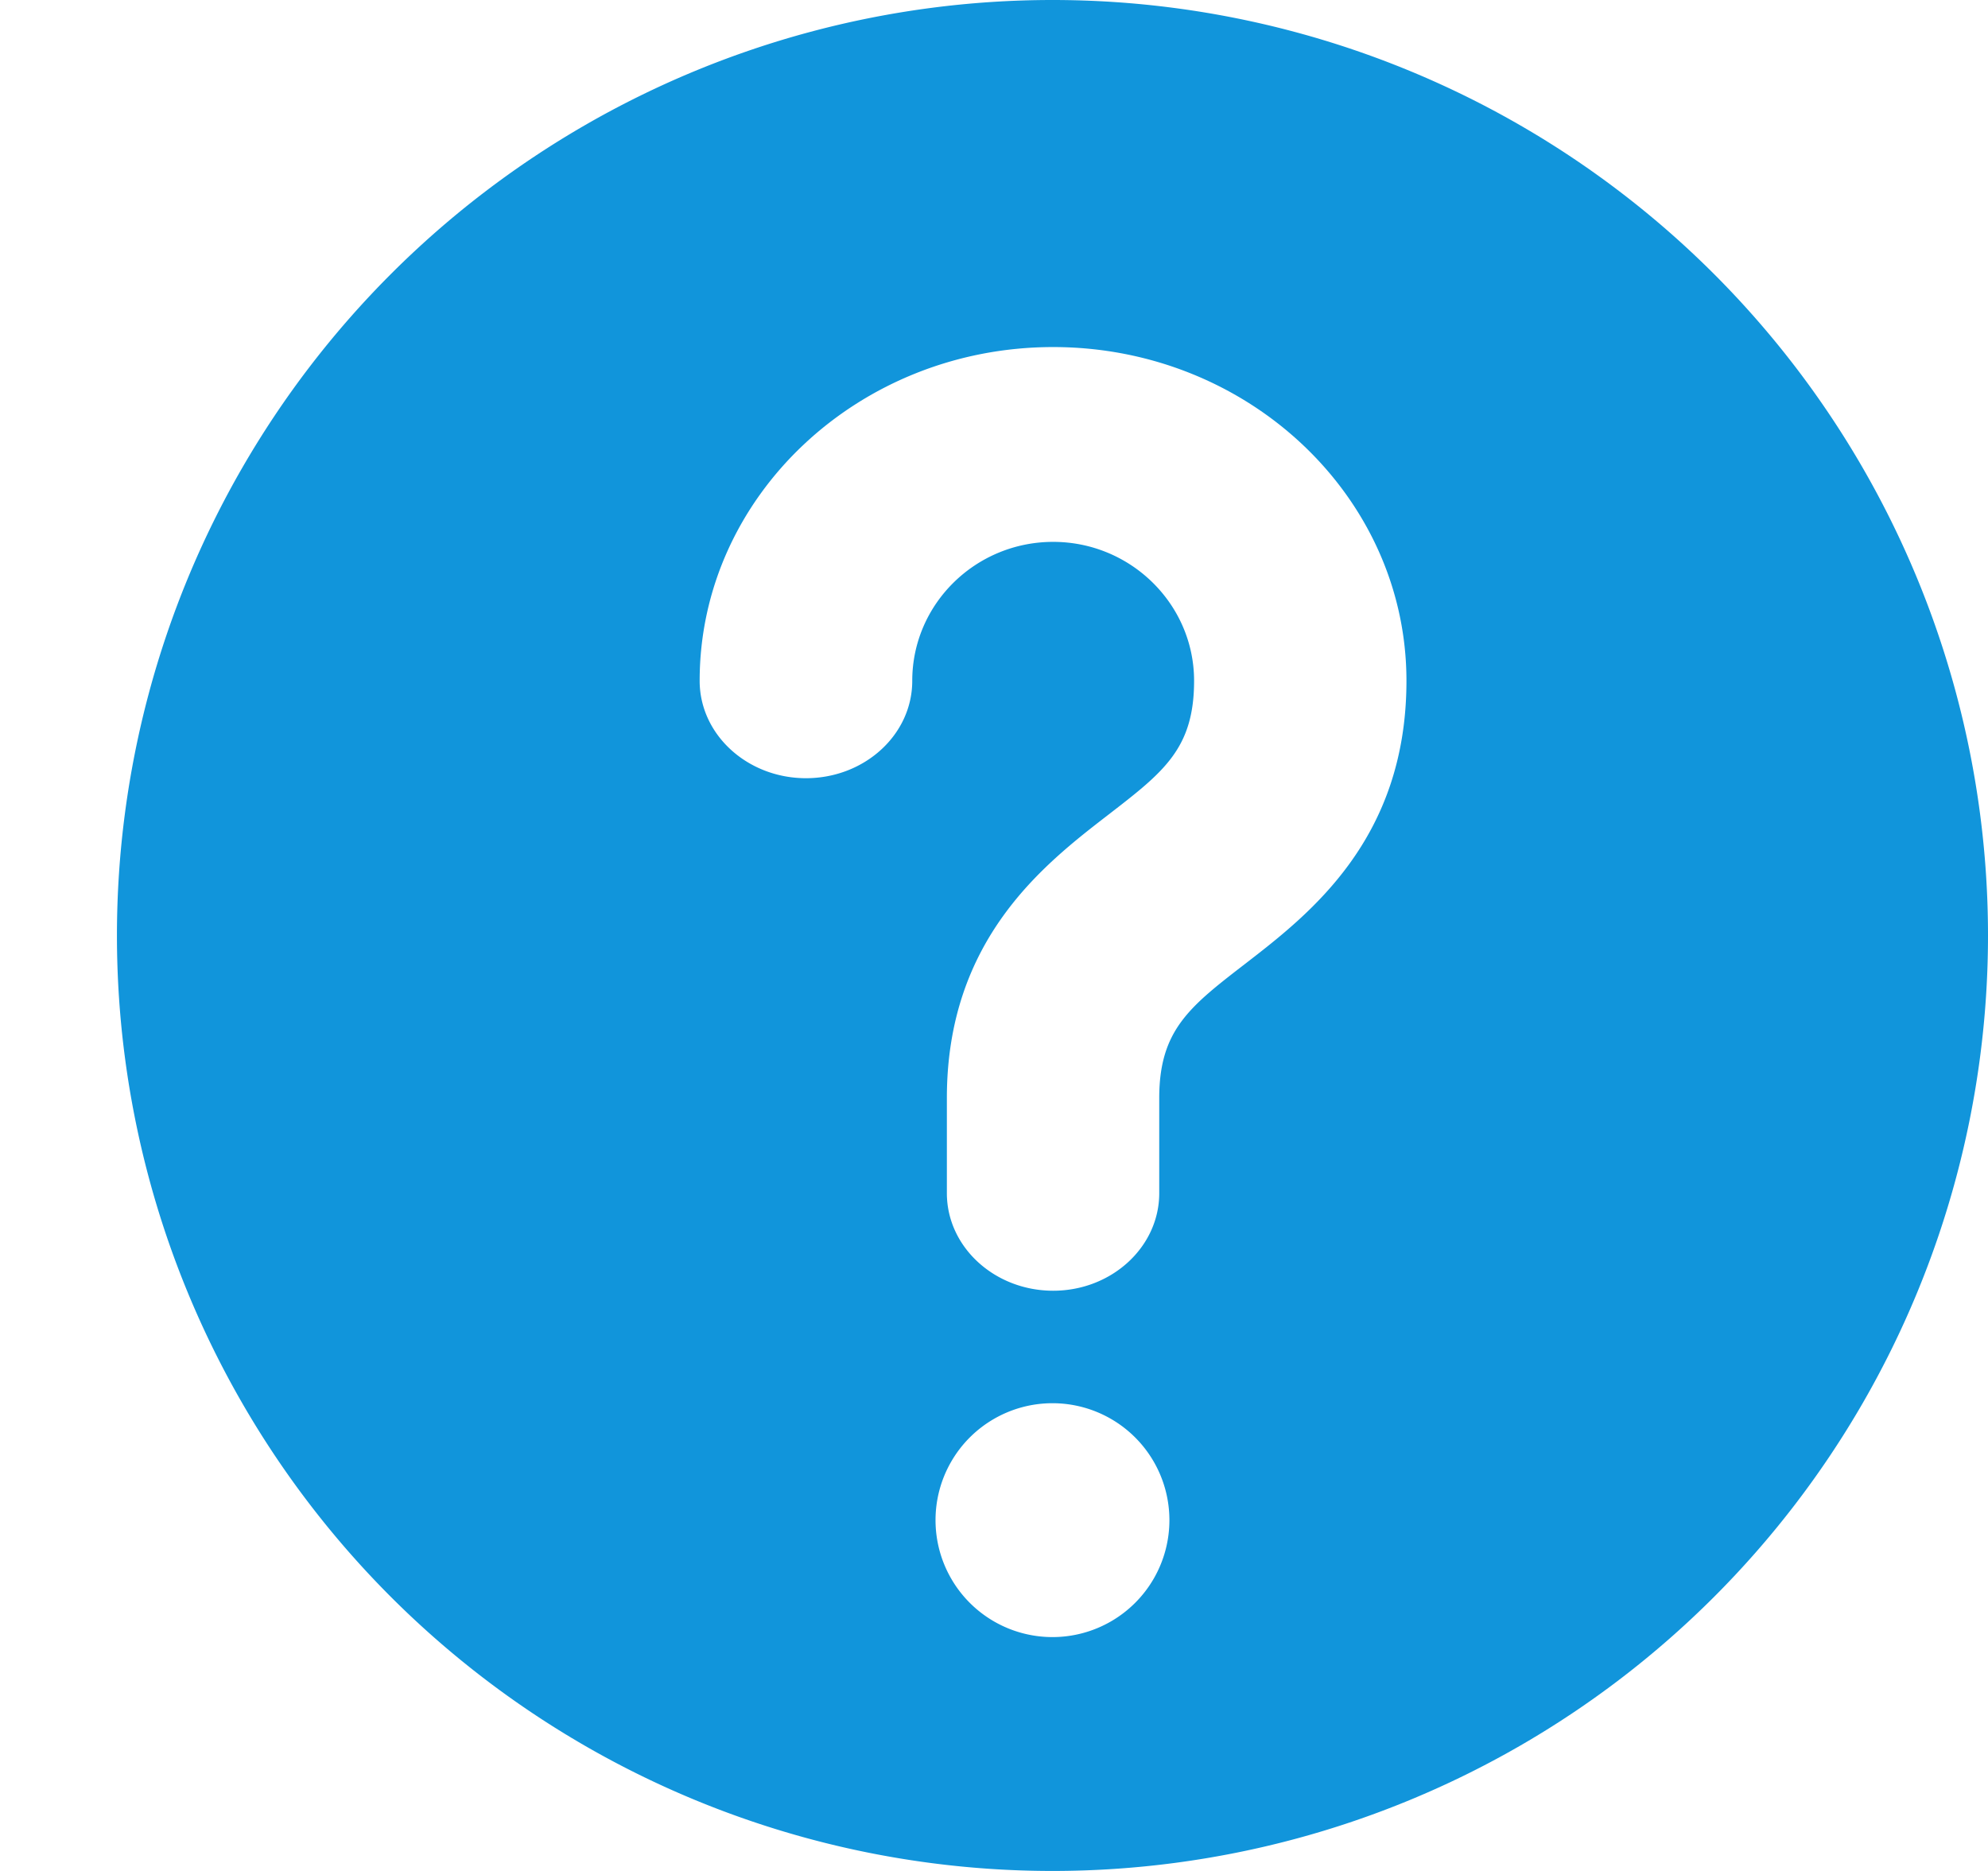 <?xml version="1.0" standalone="no"?><!DOCTYPE svg PUBLIC "-//W3C//DTD SVG 1.1//EN" "http://www.w3.org/Graphics/SVG/1.1/DTD/svg11.dtd"><svg t="1662099845095" class="icon" viewBox="0 0 1088 1024" version="1.1" xmlns="http://www.w3.org/2000/svg" p-id="4942" data-spm-anchor-id="a313x.7781069.0.i1" xmlns:xlink="http://www.w3.org/1999/xlink" width="34" height="32"><path d="M576 0a512 512 0 0 0-512 512 512 512 0 0 0 512 512 512 512 0 0 0 512-512 512 512 0 0 0-512-512z m0 896a64 64 0 1 1 0-128 64 64 0 0 1 0 128z m105.408-368.448c-30.272 23.36-46.976 36.224-46.976 73.408v52.096c0 29.376-25.984 53.376-58.048 53.376-32.128 0-58.176-24-58.176-53.376V600.96c0-86.848 53.184-127.872 88.32-155.008 30.336-23.424 46.976-36.224 46.976-73.344 0-41.856-34.624-76.032-77.12-76.032-42.56 0-77.12 34.112-77.12 76.032 0 29.504-26.112 53.312-58.176 53.312-32 0-58.176-23.808-58.176-53.312 0-100.736 86.848-182.656 193.472-182.656 106.56 0 193.344 81.856 193.344 182.656 0 86.784-53.12 127.744-88.32 154.944z" fill="#1195db" p-id="4943" data-spm-anchor-id="a313x.7781069.0.i0" class=""></path></svg>